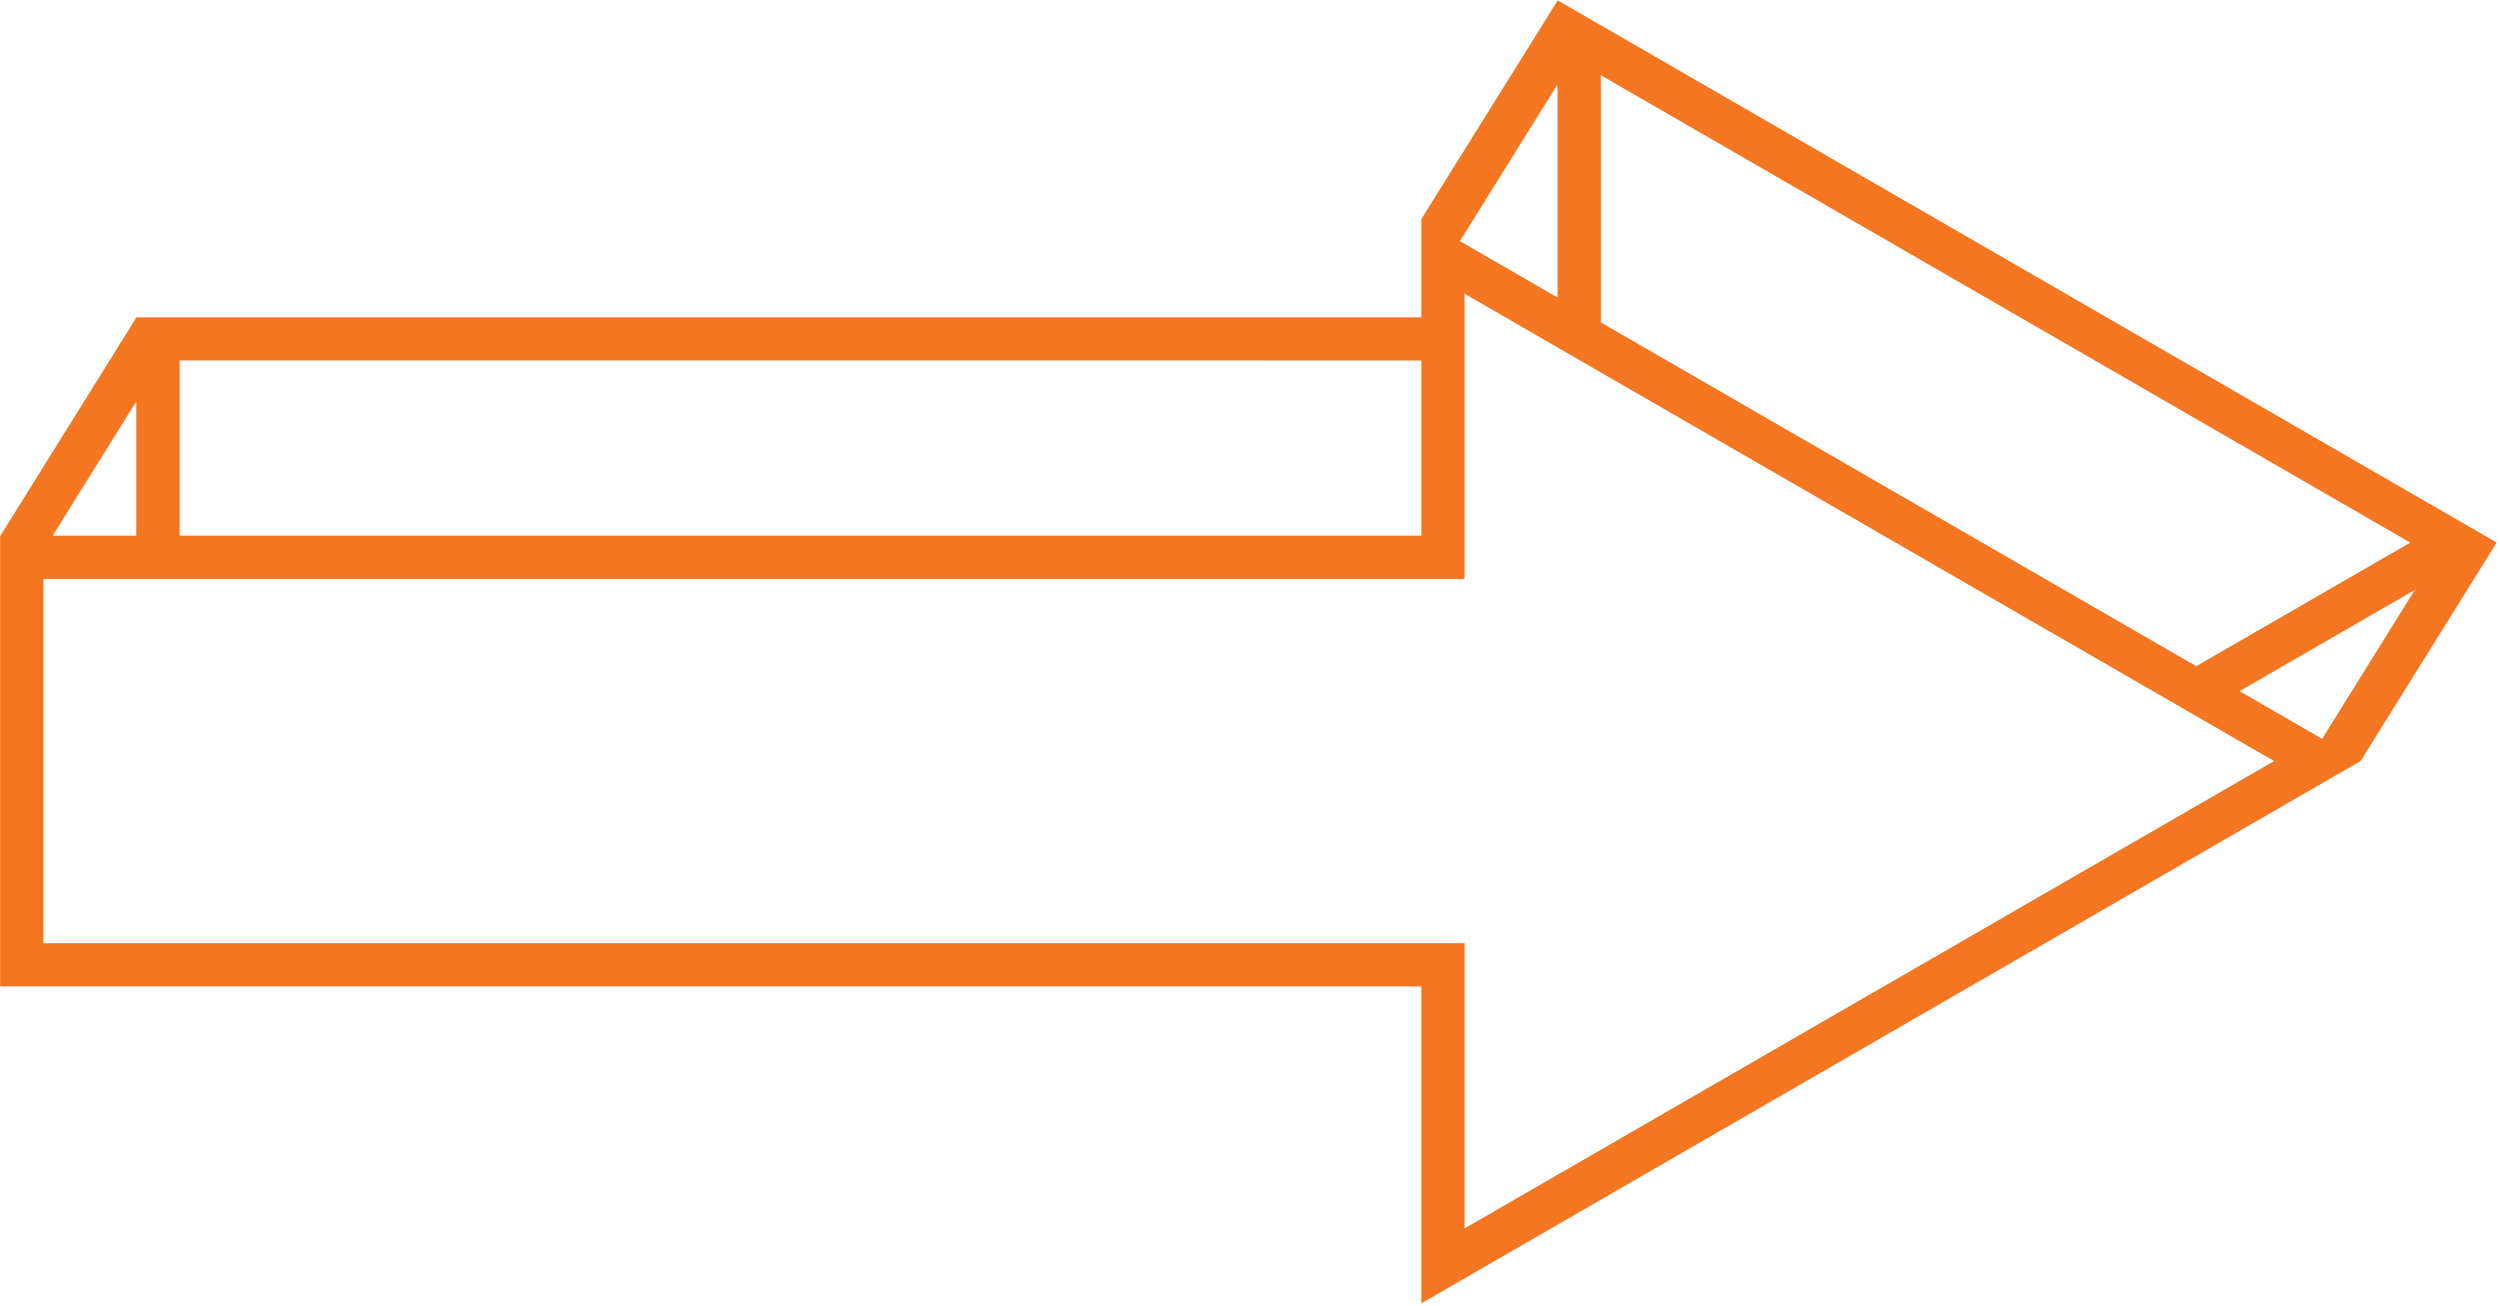<?xml version="1.0" encoding="UTF-8" standalone="no"?>
<!DOCTYPE svg PUBLIC "-//W3C//DTD SVG 1.1//EN" "http://www.w3.org/Graphics/SVG/1.1/DTD/svg11.dtd">
<svg width="100%" height="100%" viewBox="0 0 444 232" version="1.1" xmlns="http://www.w3.org/2000/svg" xmlns:xlink="http://www.w3.org/1999/xlink" xml:space="preserve" style="fill-rule:evenodd;clip-rule:evenodd;stroke-linejoin:round;stroke-miterlimit:1.414;">
    <g transform="matrix(1,0,0,1,-154.466,-388.956)">
        <g transform="matrix(2.667,0,0,2.667,-2.84217e-14,1.42109e-14)">
            <g>
                <path d="M155.446,165.398L161.634,168.976L194.333,187.851L209.353,196.52L155.446,227.643L155.446,208.649L60.805,208.649L60.805,184.391L155.446,184.391L155.446,166.971L155.446,165.398ZM152.566,169.847L152.566,181.511L69.881,181.511L69.881,169.843L152.566,169.847ZM66.993,172.576L66.993,181.511L61.425,181.511L66.993,172.576ZM212.551,195.04L207.05,191.864L218.724,185.126L212.551,195.04ZM164.521,150.85L218.422,181.973L204.17,190.203L177.526,174.821L164.521,167.311L164.521,150.85ZM161.634,151.463L161.634,165.649L155.135,161.898L161.634,151.463ZM161.634,145.888L152.573,160.421L152.566,160.406L152.566,160.443L152.558,160.45L152.566,160.45L152.566,166.971L67.015,166.971L67.008,166.963L67.008,166.971L66.993,166.971L66.993,166.993L57.947,181.511L57.925,181.511L57.925,211.526L152.566,211.526L152.566,232.631L215.098,196.528L215.106,196.524L215.113,196.52L224.167,181.984L224.181,181.973L161.634,145.858L161.634,145.896L161.634,145.888Z" style="fill:rgb(244,118,33);"/>
            </g>
        </g>
    </g>
</svg>

